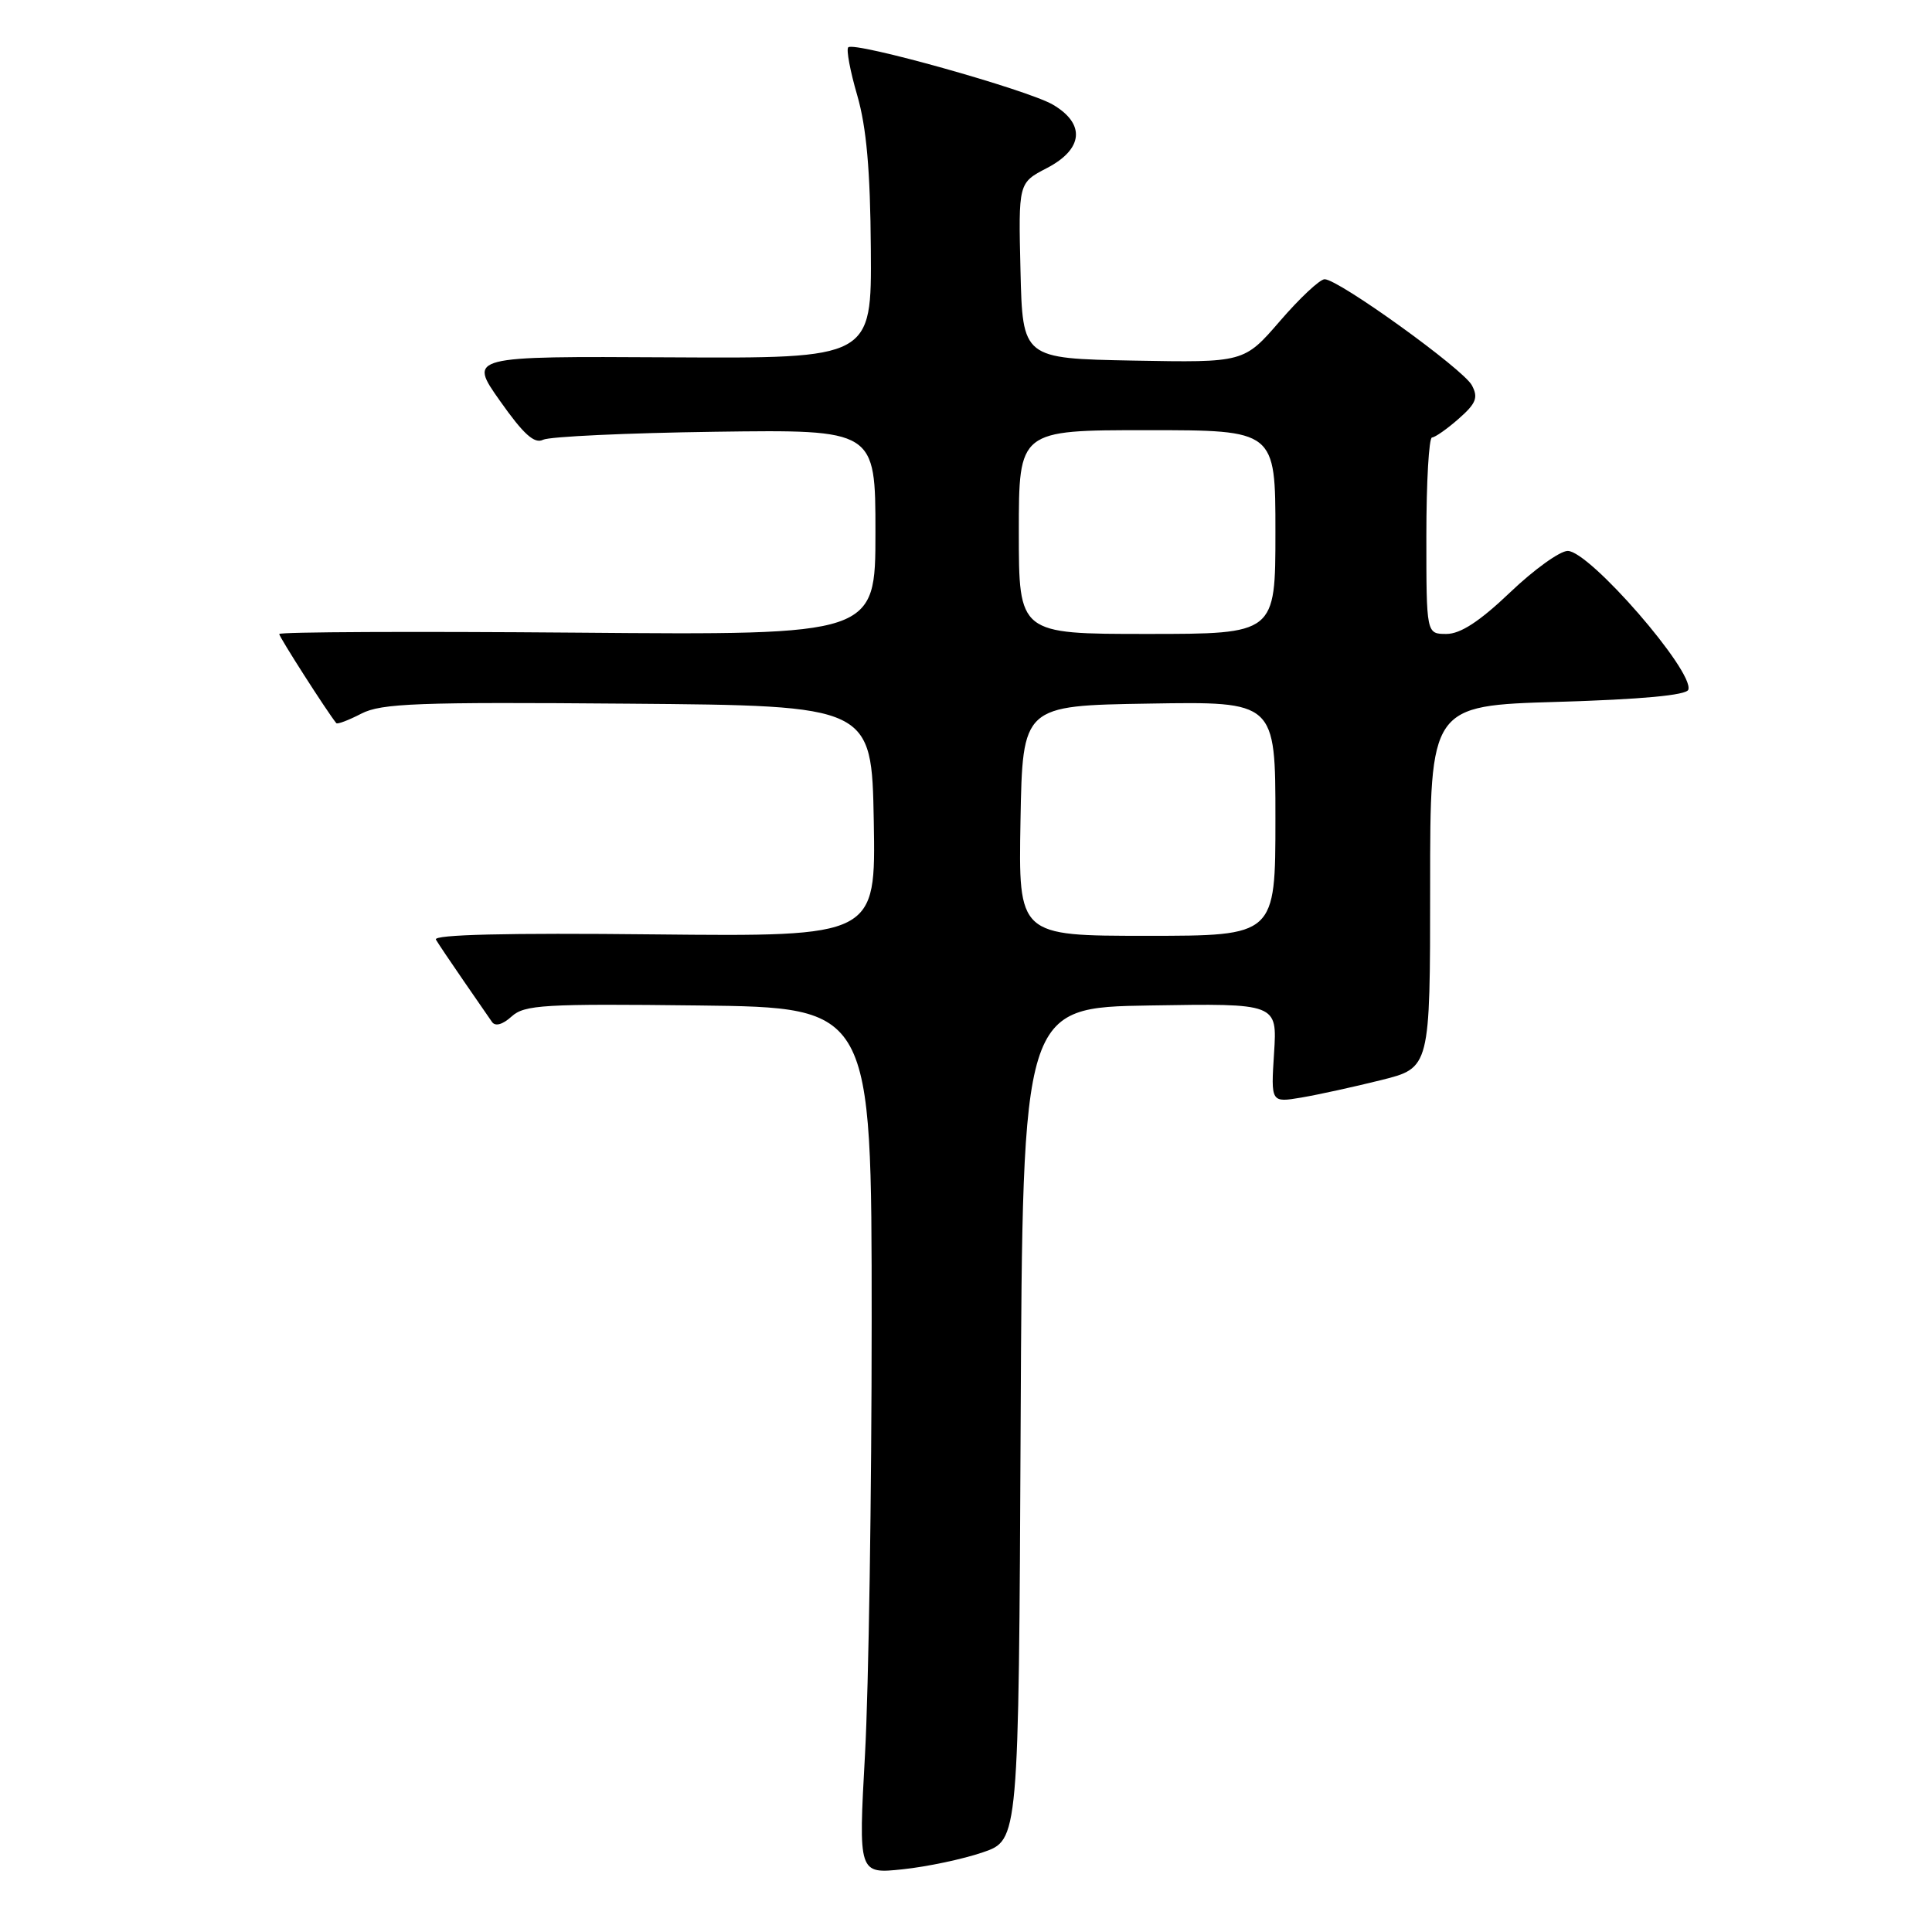 <?xml version="1.0" encoding="UTF-8" standalone="no"?>
<!DOCTYPE svg PUBLIC "-//W3C//DTD SVG 1.1//EN" "http://www.w3.org/Graphics/SVG/1.1/DTD/svg11.dtd" >
<svg xmlns="http://www.w3.org/2000/svg" xmlns:xlink="http://www.w3.org/1999/xlink" version="1.1" viewBox="0 0 256 256">
 <g >
 <path fill="currentColor"
d=" M 130.24 245.44 C 134.98 243.82 134.98 243.82 135.24 188.66 C 135.50 133.50 135.50 133.50 152.37 133.23 C 169.24 132.95 169.24 132.95 168.82 139.53 C 168.40 146.11 168.40 146.11 172.45 145.43 C 174.68 145.05 179.43 144.01 183.00 143.12 C 189.50 141.50 189.50 141.50 189.50 117.50 C 189.50 93.50 189.50 93.50 206.42 93.00 C 217.54 92.67 223.46 92.12 223.71 91.39 C 224.51 88.98 210.62 73.00 207.73 73.00 C 206.70 73.00 203.26 75.47 200.09 78.50 C 196.06 82.34 193.52 84.00 191.66 84.00 C 189.00 84.00 189.00 84.00 189.00 71.00 C 189.00 63.85 189.34 57.99 189.75 57.97 C 190.16 57.95 191.76 56.83 193.29 55.48 C 195.60 53.45 195.90 52.68 195.03 51.05 C 193.88 48.90 177.36 37.00 175.52 37.00 C 174.89 37.00 172.23 39.49 169.61 42.53 C 164.84 48.05 164.84 48.05 150.17 47.78 C 135.50 47.50 135.50 47.50 135.22 35.86 C 134.94 24.23 134.94 24.23 138.72 22.27 C 143.55 19.76 143.86 16.41 139.50 13.86 C 136.12 11.89 113.20 5.47 112.40 6.27 C 112.11 6.55 112.65 9.42 113.59 12.64 C 114.81 16.86 115.32 22.56 115.39 33.00 C 115.50 47.50 115.50 47.50 88.79 47.35 C 62.07 47.20 62.07 47.20 66.25 53.12 C 69.37 57.55 70.82 58.85 71.96 58.27 C 72.81 57.85 83.06 57.37 94.75 57.21 C 116.00 56.92 116.00 56.92 116.00 70.54 C 116.00 84.16 116.00 84.16 76.50 83.83 C 54.77 83.65 37.00 83.73 37.00 84.01 C 37.00 84.41 43.29 94.24 44.56 95.82 C 44.70 96.00 46.20 95.43 47.88 94.56 C 50.54 93.19 55.35 93.01 83.23 93.24 C 115.50 93.50 115.50 93.50 115.78 108.81 C 116.05 124.11 116.05 124.11 86.62 123.81 C 67.20 123.60 57.38 123.84 57.76 124.50 C 58.08 125.05 59.73 127.50 61.42 129.95 C 63.11 132.40 64.81 134.86 65.19 135.41 C 65.62 136.04 66.60 135.77 67.79 134.69 C 69.50 133.14 72.06 132.99 92.60 133.23 C 115.50 133.50 115.50 133.50 115.50 175.00 C 115.50 197.82 115.10 223.66 114.62 232.41 C 113.74 248.31 113.74 248.31 119.62 247.69 C 122.85 247.35 127.63 246.34 130.24 245.44 Z  M 135.22 108.75 C 135.50 93.50 135.50 93.50 152.25 93.23 C 169.00 92.95 169.00 92.95 169.00 108.48 C 169.00 124.00 169.00 124.00 151.97 124.00 C 134.95 124.00 134.95 124.00 135.22 108.75 Z  M 135.00 70.50 C 135.00 57.00 135.00 57.00 152.00 57.00 C 169.00 57.00 169.00 57.00 169.00 70.50 C 169.00 84.00 169.00 84.00 152.00 84.00 C 135.00 84.00 135.00 84.00 135.00 70.50 Z "/>
</g>
</svg>